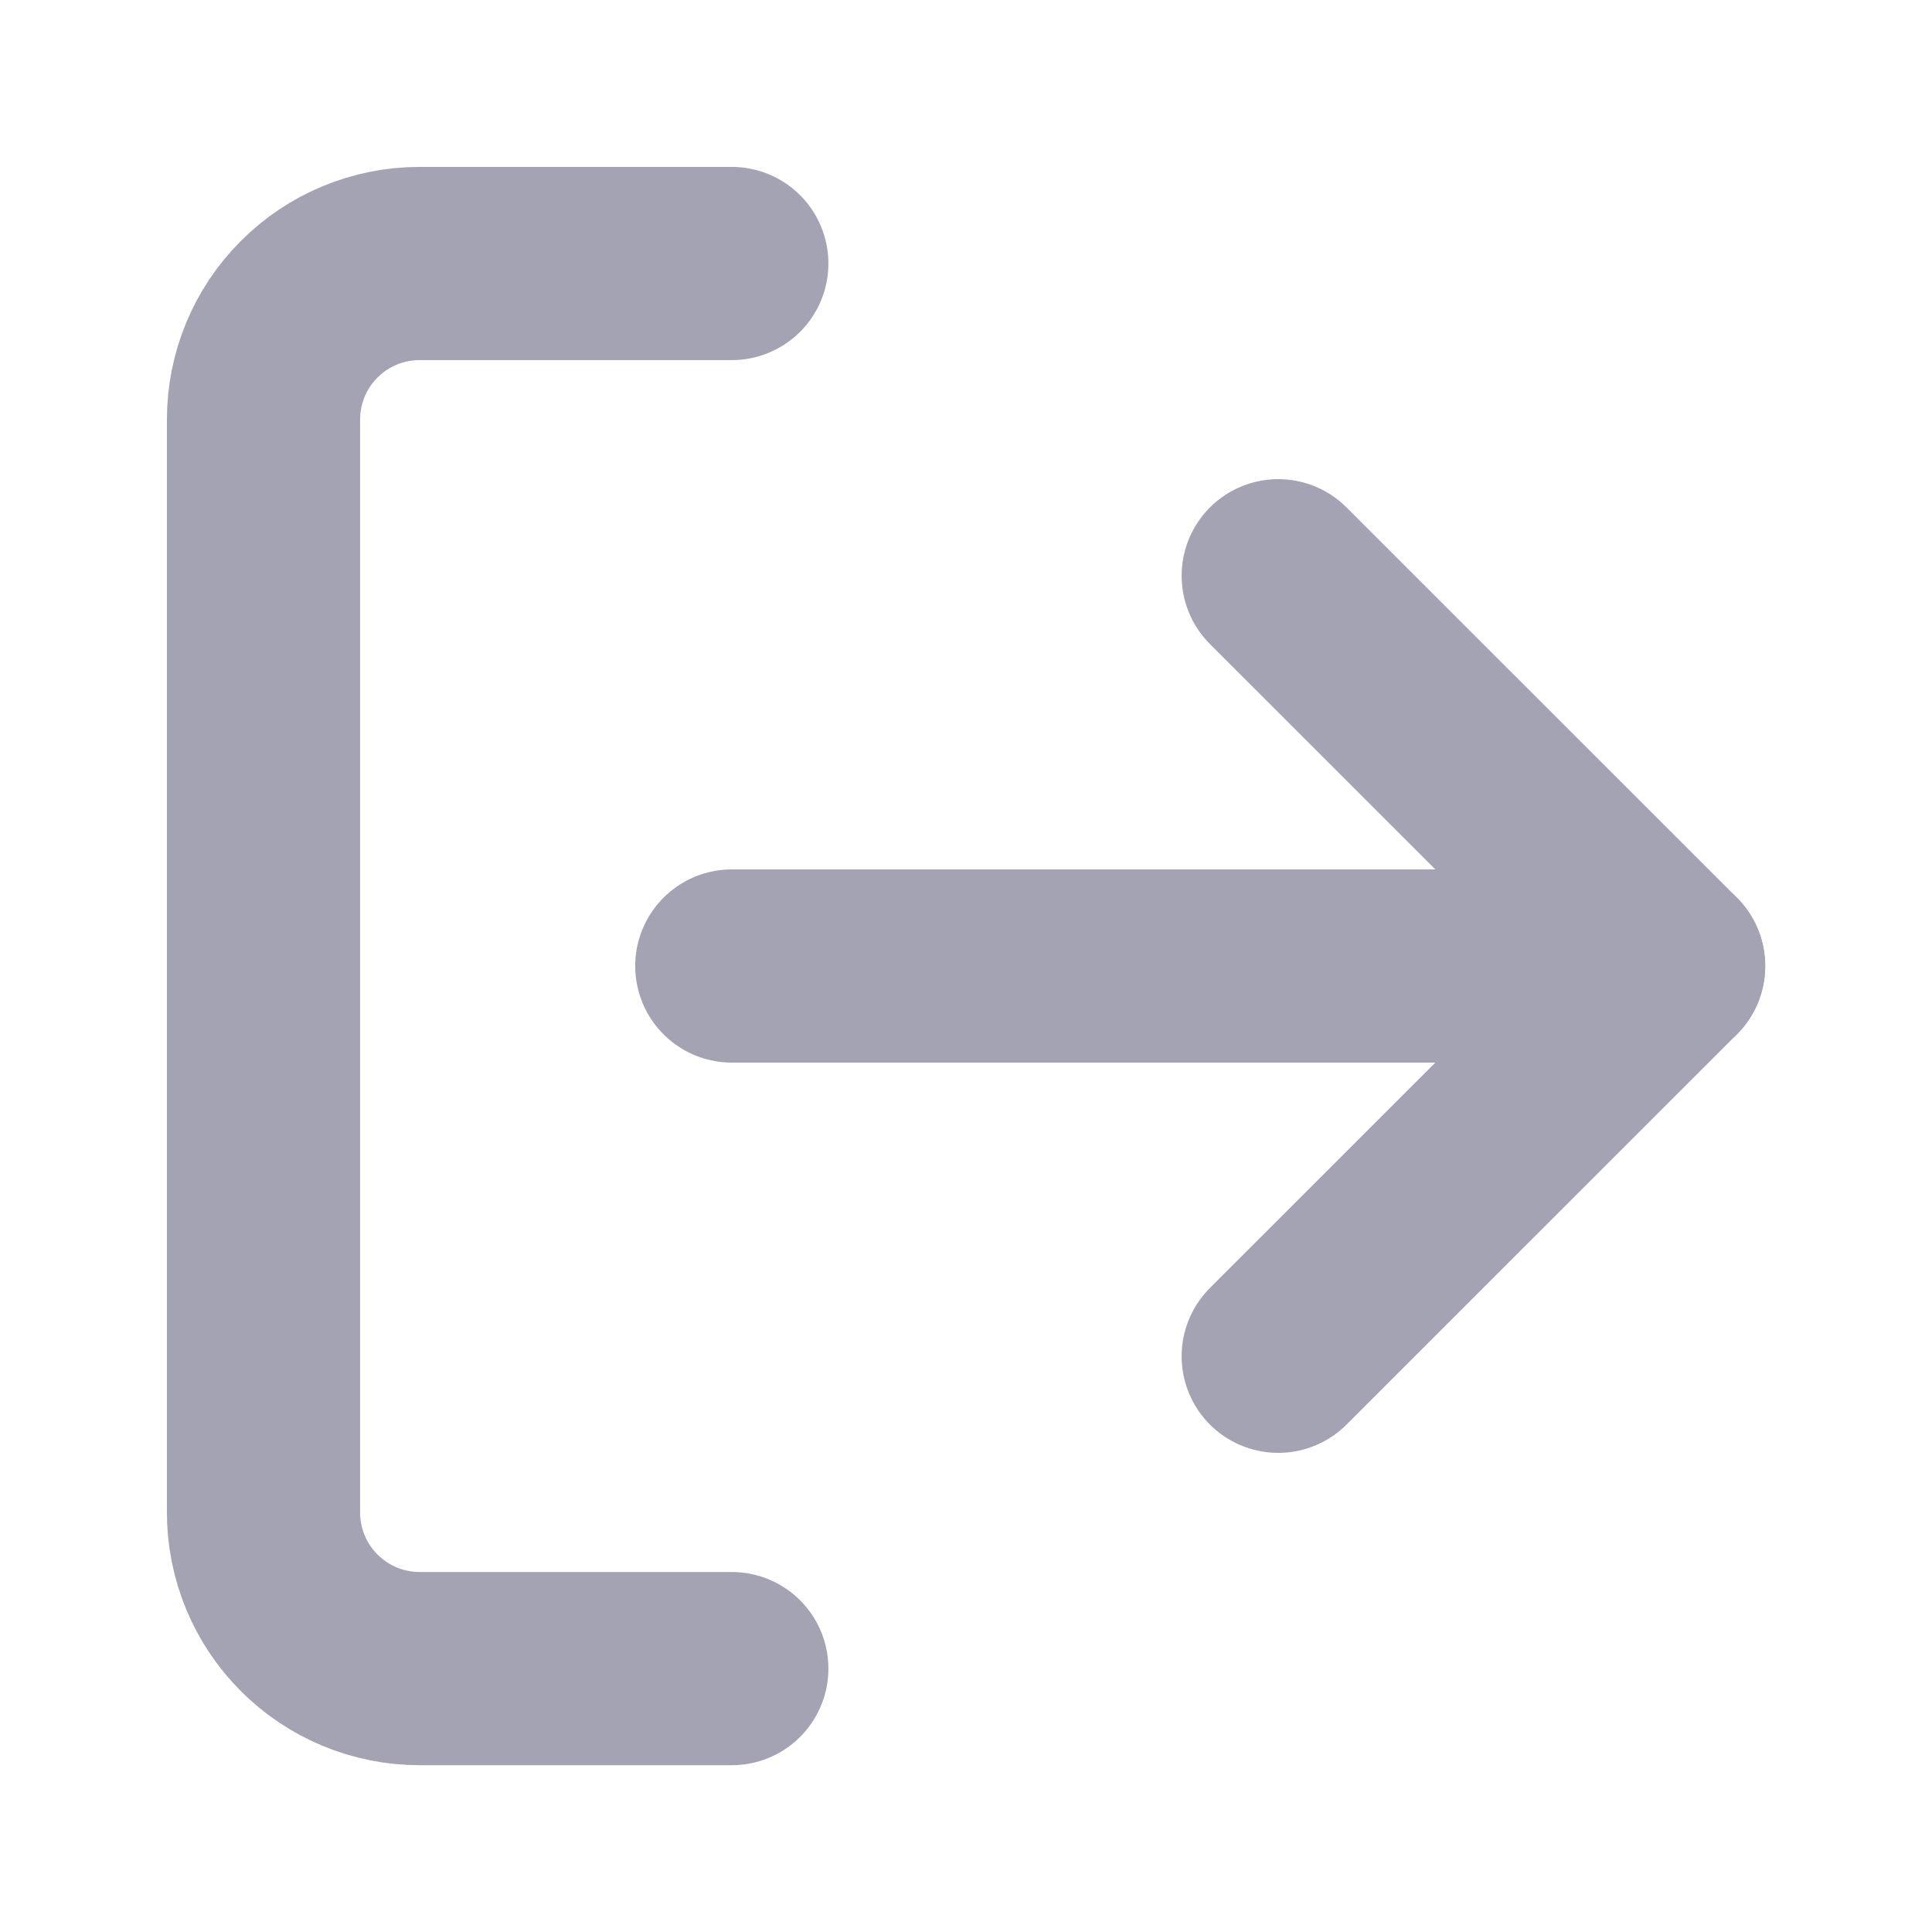 <svg width="18" height="18" viewBox="0 0 18 18" fill="none" xmlns="http://www.w3.org/2000/svg">
<path d="M6.818 15.546H3.909C3.523 15.546 3.153 15.392 2.881 15.12C2.608 14.847 2.455 14.477 2.455 14.091V3.909C2.455 3.523 2.608 3.153 2.881 2.881C3.153 2.608 3.523 2.455 3.909 2.455H6.818" stroke="#A4A3B4" stroke-width="1.8" stroke-linecap="round" stroke-linejoin="round"/>
<path d="M11.909 12.636L15.546 9L11.909 5.364" stroke="#A4A3B4" stroke-width="1.8" stroke-linecap="round" stroke-linejoin="round"/>
<path d="M15.546 9H6.818" stroke="#A4A3B4" stroke-width="1.8" stroke-linecap="round" stroke-linejoin="round"/>
</svg>
